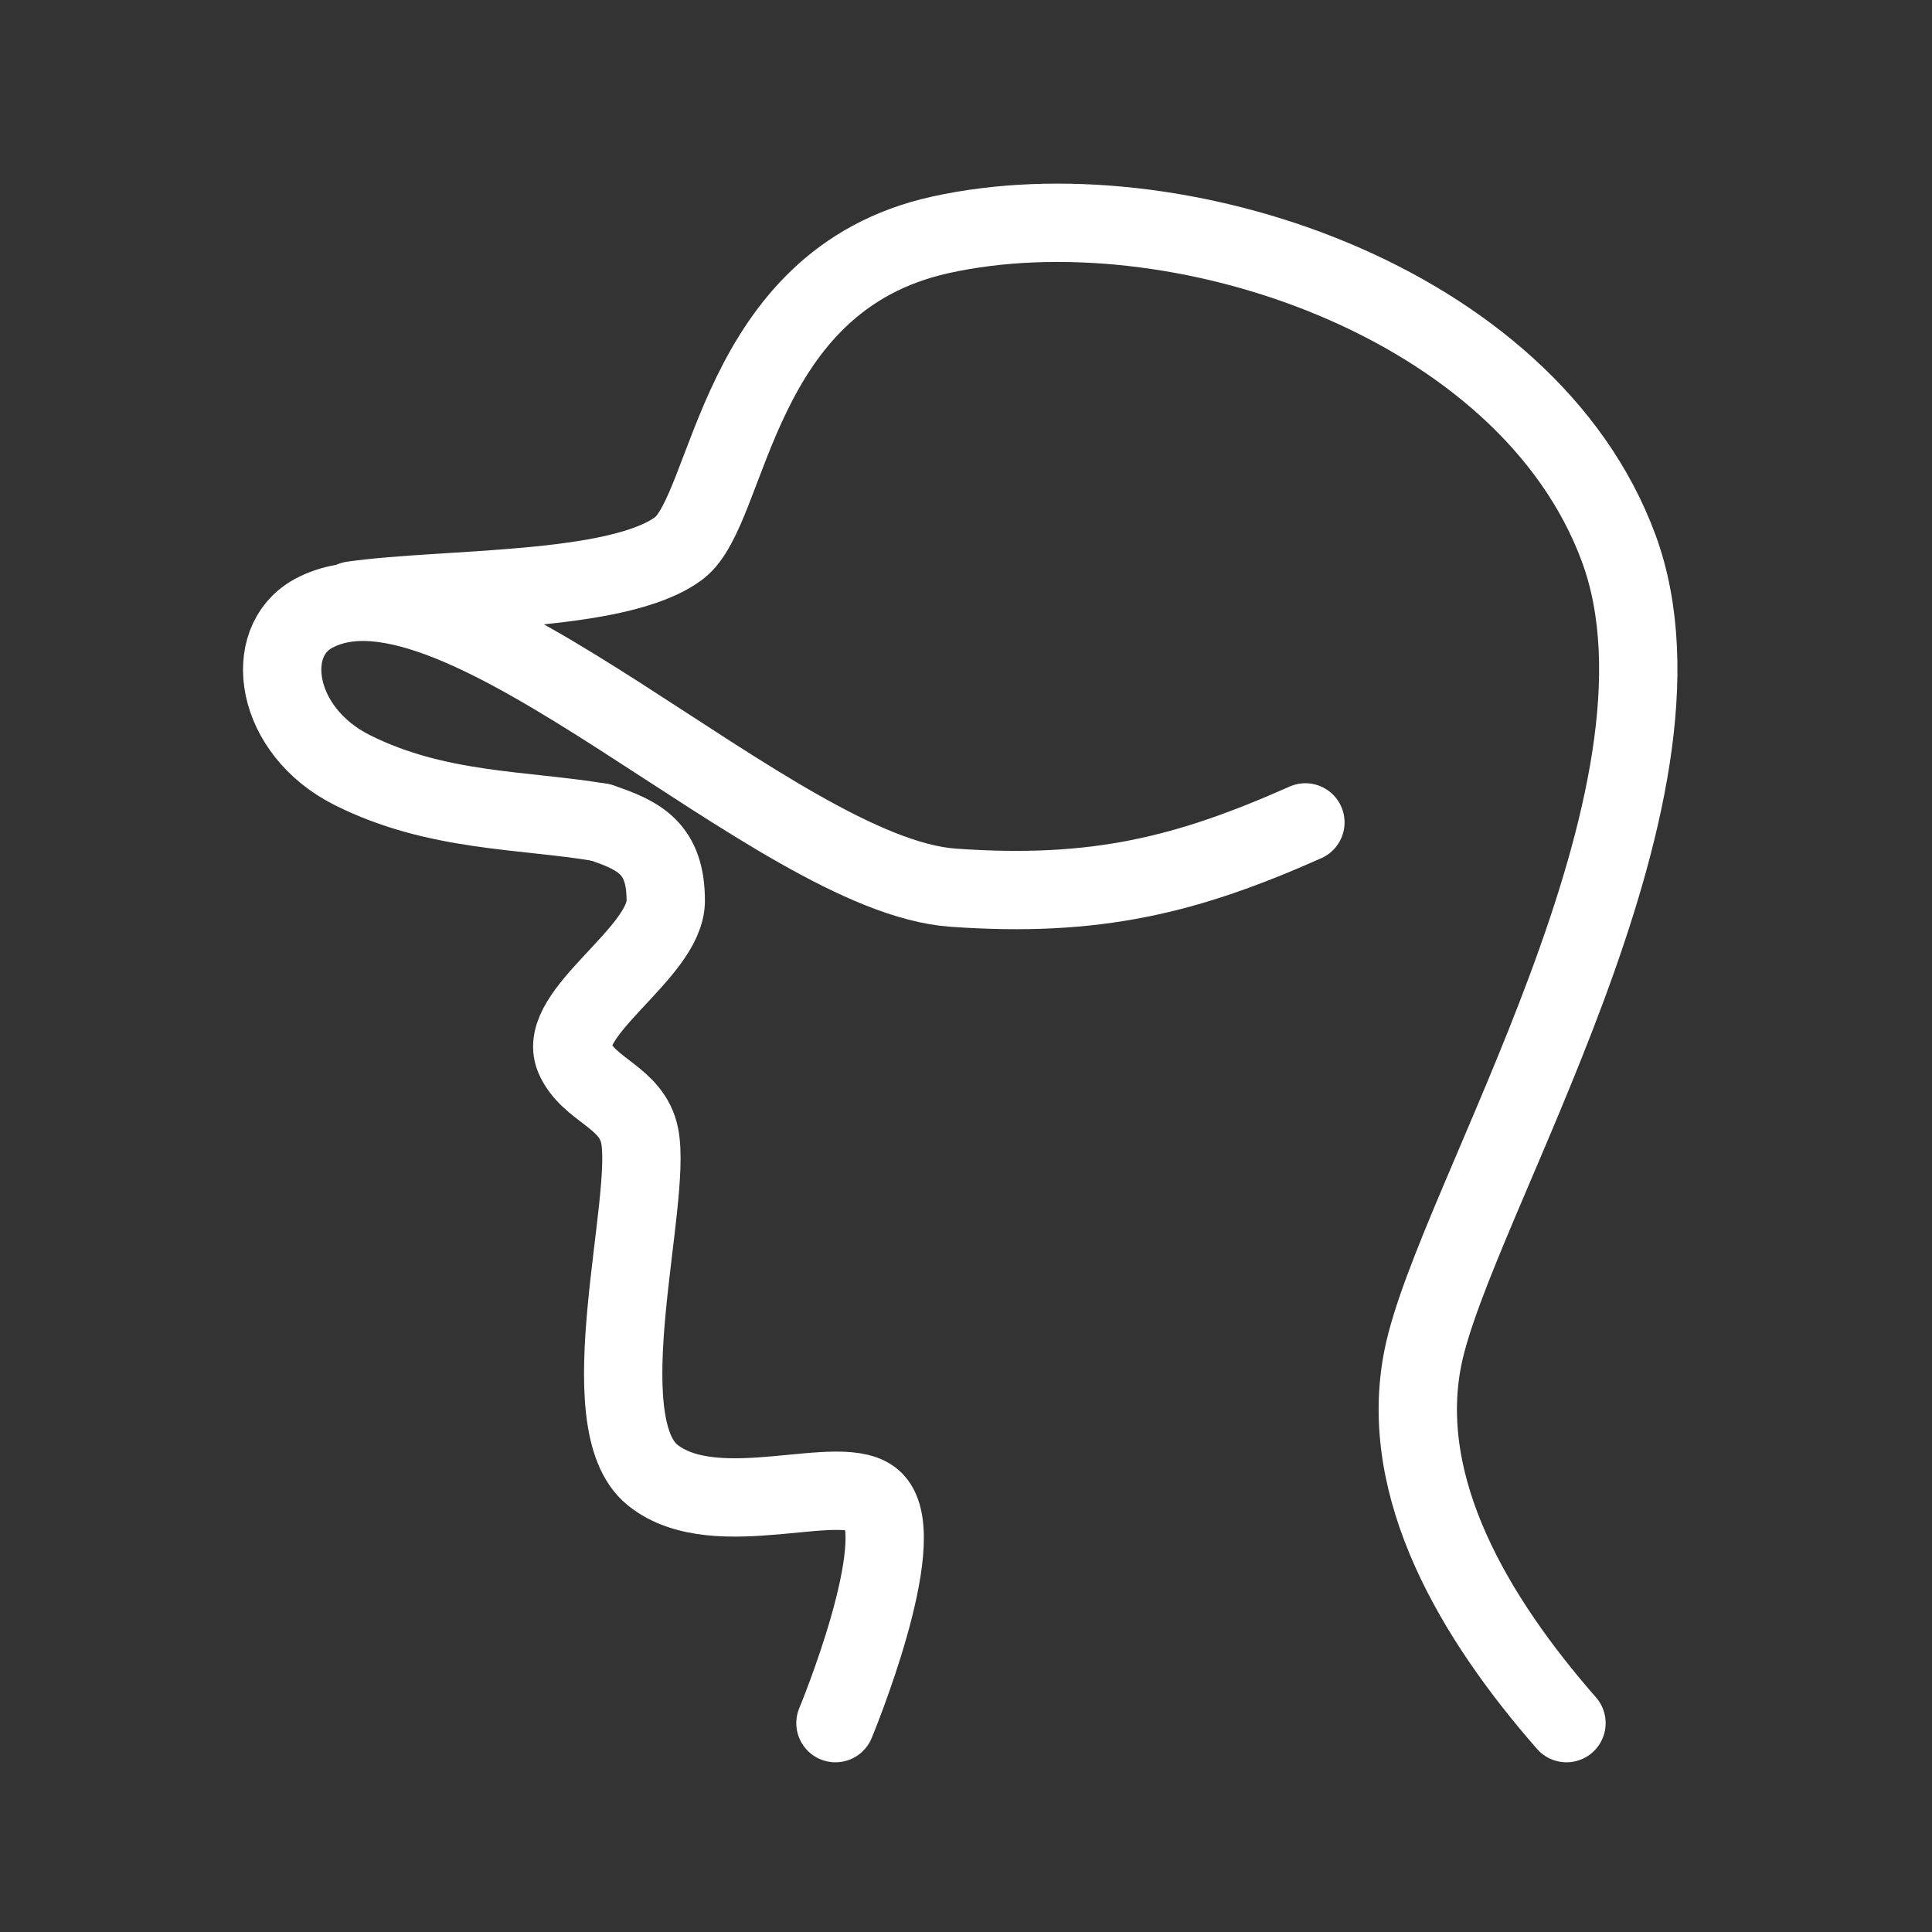 <svg width="74" height="74" viewBox="0 0 74 74" fill="none" xmlns="http://www.w3.org/2000/svg">
<rect x="0" y="0" width="74" height="74" fill="#333333" stroke="none"/>
<path d="M50 31.5C45.5 33.5 42 34.393 36.5 34C29.679 33.513 17.5 20.5 12 23.5C10.018 24.581 10.5 28 13.5 29.5C16.725 31.113 20 31 23 31.5" stroke="white" stroke-width="3" stroke-linecap="round"/>
<path d="M23 31.5C24.5 32 25.5 32.5 25.5 34.5C25.5 36.5 21.284 38.802 22 40.5C22.536 41.772 24.2 42 24.5 43.5C25 46 22.5 54.5 25 56.5C27.444 58.456 32.342 56.269 33.5 57.5C34.911 59 32 66 32 66" stroke="white" stroke-width="3" stroke-linecap="round"/>
<path d="M13.5 23C17 22.5 23.668 22.749 26 21C28 19.5 28.115 10.752 36 9C45 7 58.5 11.5 62 21C65.5 30.5 55.677 46.117 54.5 52C53.5 57 56.5 62 60 66" stroke="white" stroke-width="3" stroke-linecap="round"/>
</svg>
